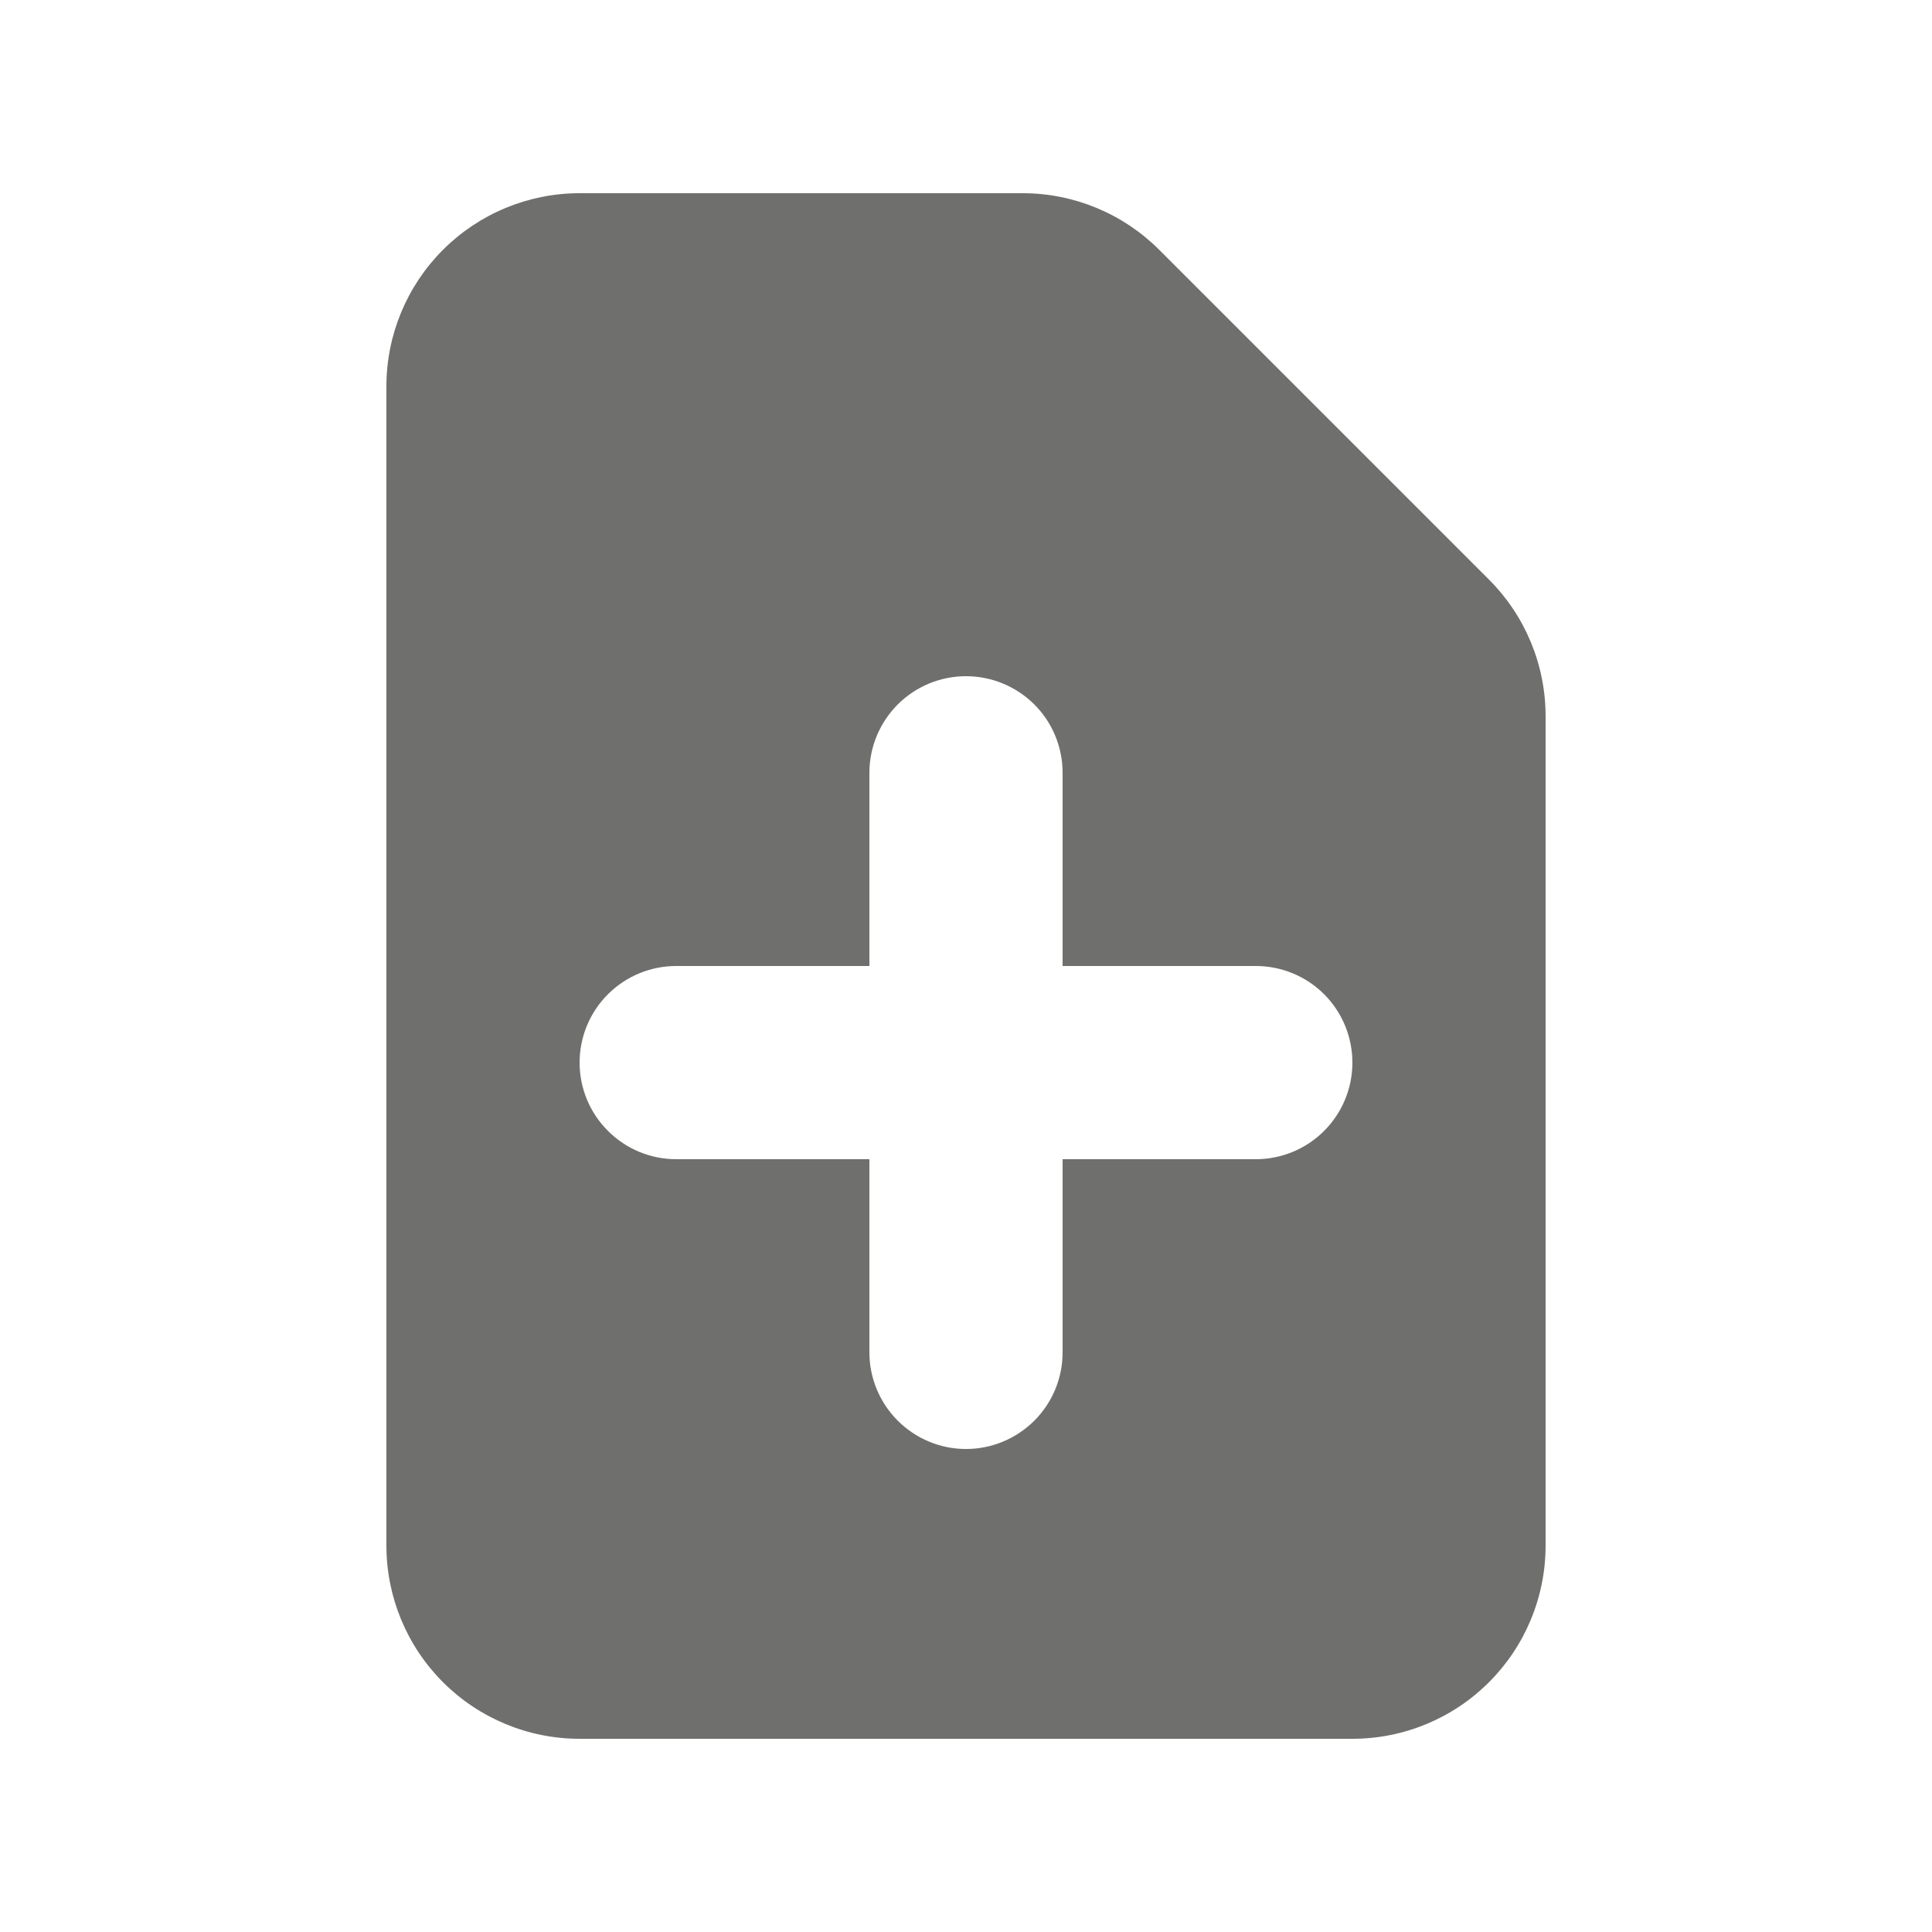 <svg width="24" height="24" viewBox="0 0 24 24" fill="none" xmlns="http://www.w3.org/2000/svg">
<path fill-rule="evenodd" clip-rule="evenodd" d="M7.2 2.4C6.564 2.4 5.953 2.653 5.503 3.103C5.053 3.553 4.8 4.163 4.8 4.8V19.2C4.8 19.836 5.053 20.447 5.503 20.897C5.953 21.347 6.564 21.6 7.2 21.6H16.8C17.437 21.6 18.047 21.347 18.497 20.897C18.947 20.447 19.2 19.836 19.2 19.2V8.897C19.2 8.26 18.947 7.65 18.497 7.2L14.4 3.103C13.95 2.653 13.34 2.4 12.703 2.4H7.2ZM13.2 9.6C13.2 9.282 13.074 8.976 12.849 8.751C12.623 8.526 12.318 8.4 12 8.4C11.682 8.4 11.377 8.526 11.152 8.751C10.927 8.976 10.8 9.282 10.8 9.6V12H8.4C8.082 12 7.777 12.126 7.552 12.351C7.326 12.576 7.2 12.882 7.2 13.2C7.2 13.518 7.326 13.823 7.552 14.048C7.777 14.274 8.082 14.4 8.4 14.4H10.8V16.8C10.8 17.118 10.927 17.423 11.152 17.648C11.377 17.873 11.682 18 12 18C12.318 18 12.623 17.873 12.849 17.648C13.074 17.423 13.2 17.118 13.2 16.8V14.4H15.6C15.918 14.4 16.224 14.274 16.449 14.048C16.674 13.823 16.8 13.518 16.8 13.2C16.8 12.882 16.674 12.576 16.449 12.351C16.224 12.126 15.918 12 15.6 12H13.2V9.6Z" fill="#6F6F6D"/>
</svg>
